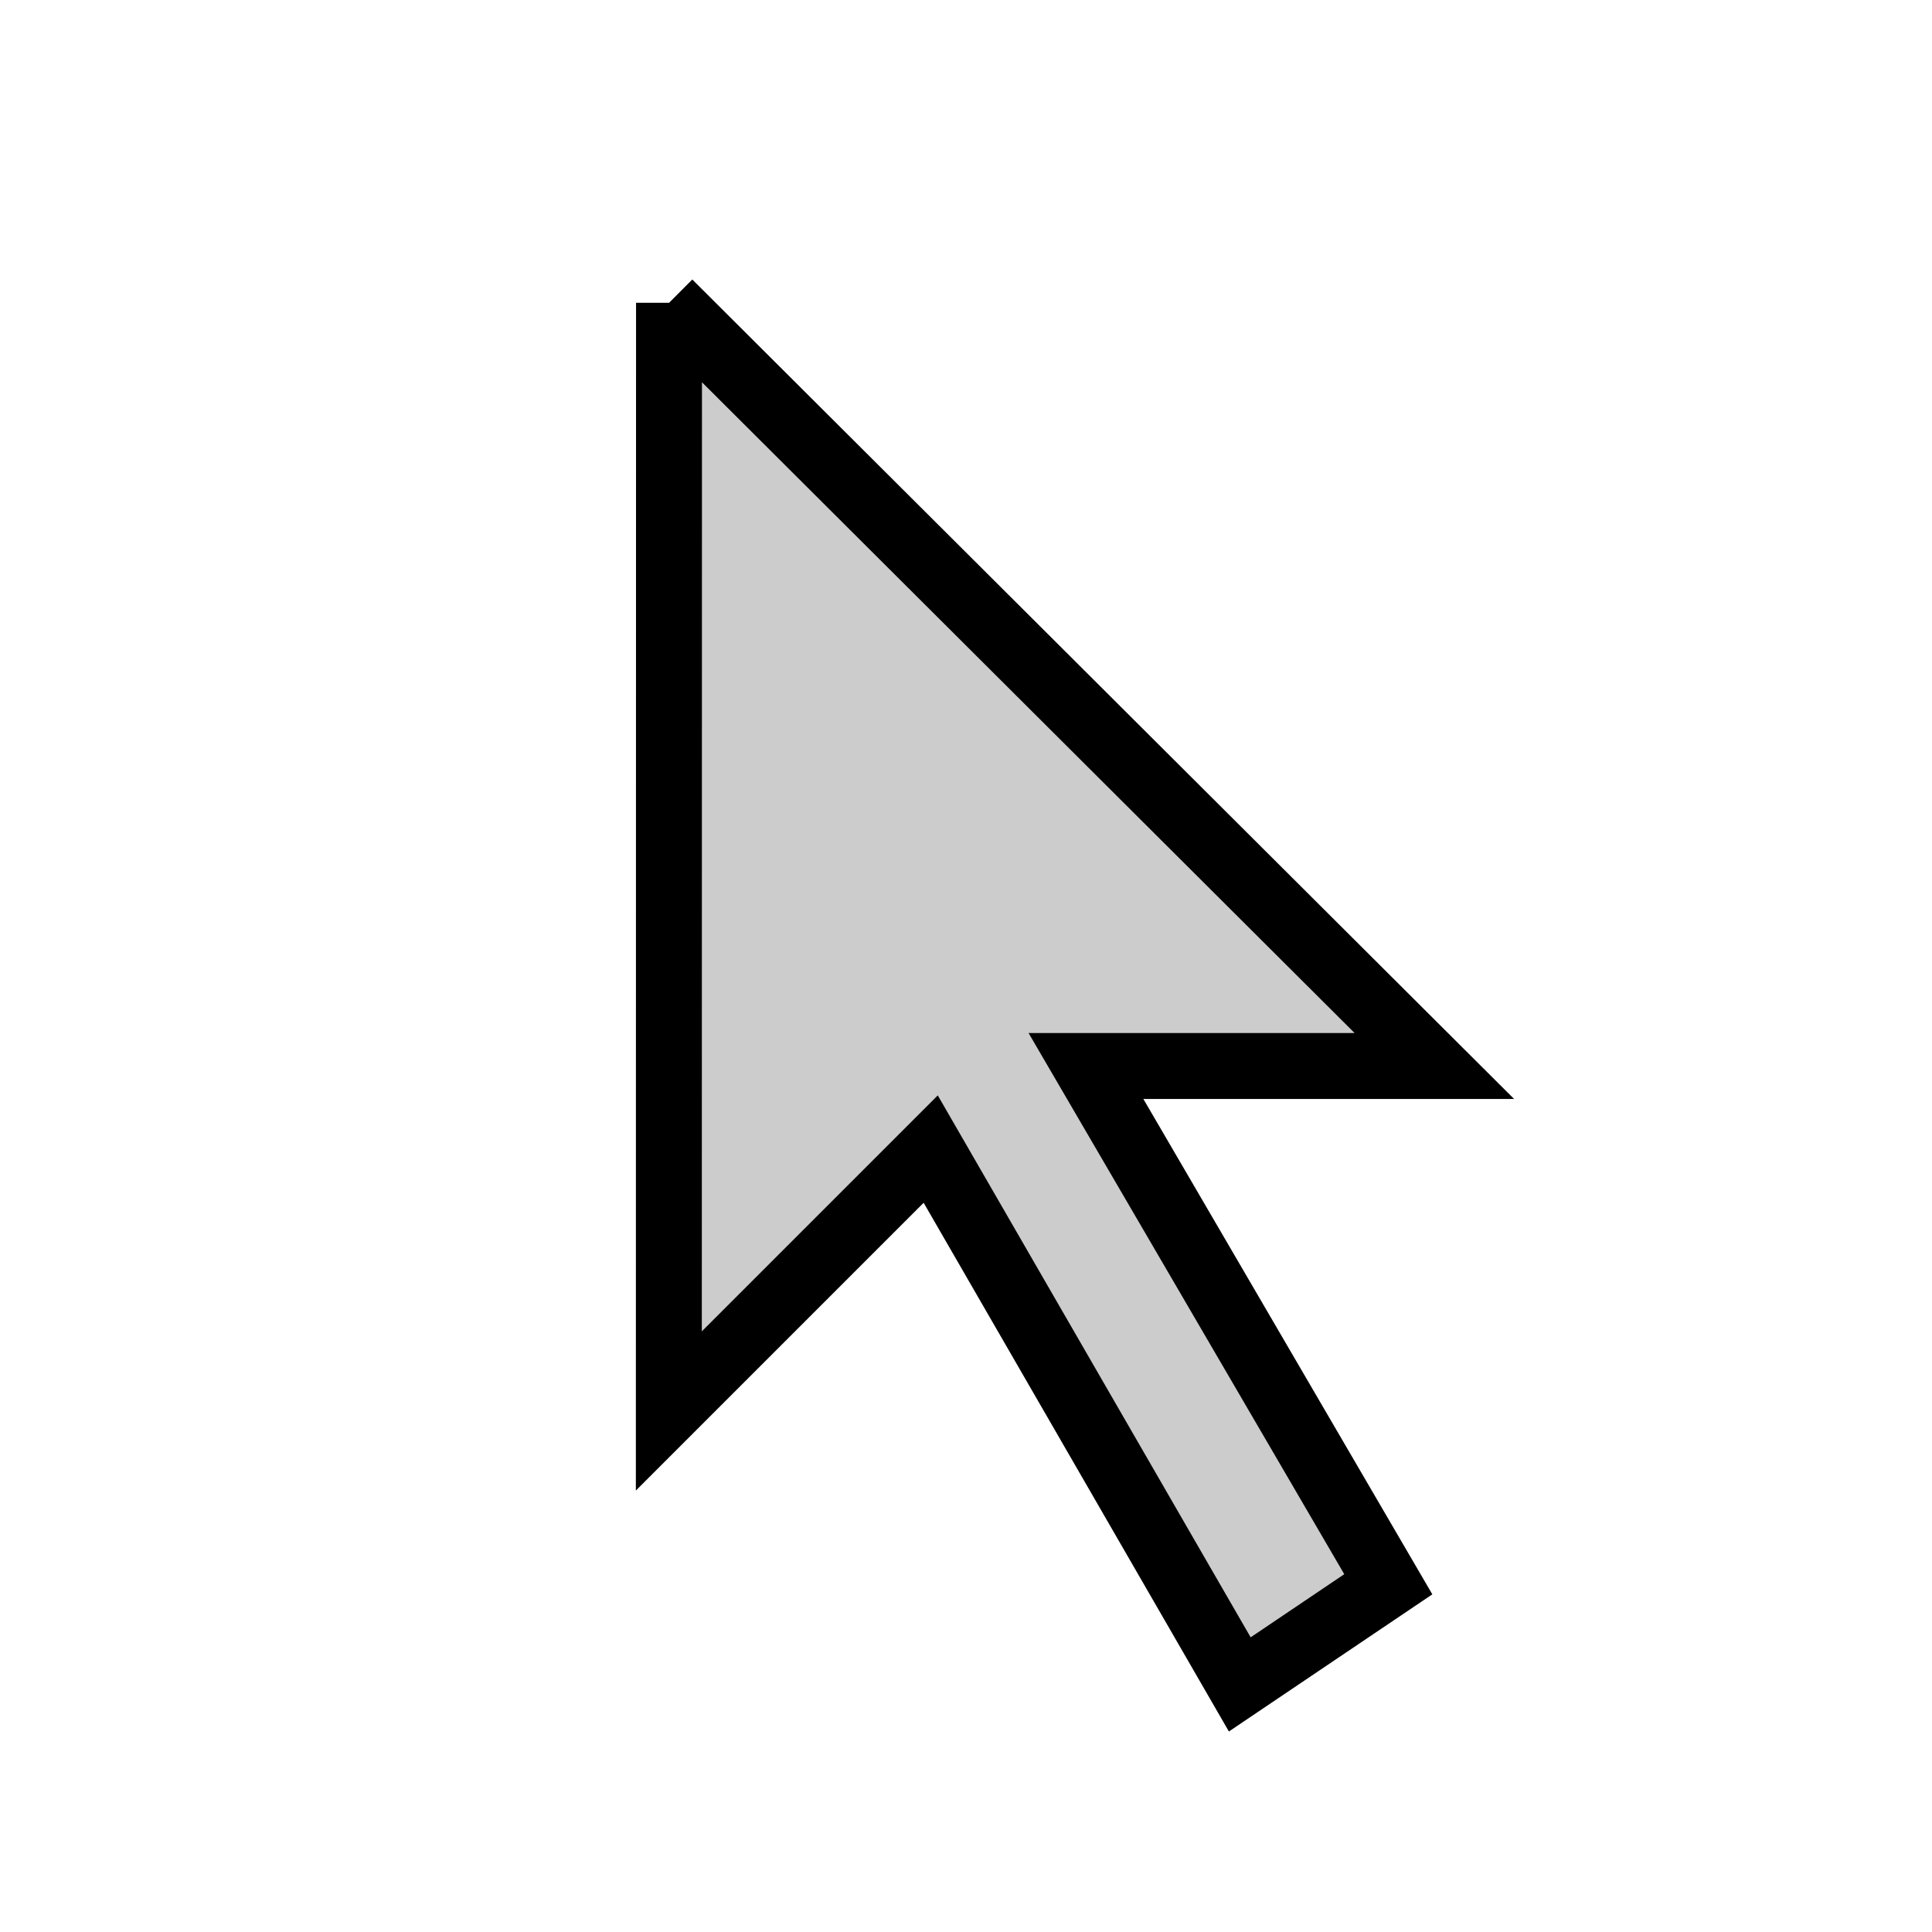 <?xml version="1.0" encoding="UTF-8" standalone="no"?>
<!-- Created with Inkscape (http://www.inkscape.org/) -->

<svg
   xmlns:dc="http://purl.org/dc/elements/1.1/"
   xmlns:cc="http://creativecommons.org/ns#"
   xmlns:rdf="http://www.w3.org/1999/02/22-rdf-syntax-ns#"
   xmlns:svg="http://www.w3.org/2000/svg"
   xmlns="http://www.w3.org/2000/svg"
   xmlns:sodipodi="http://sodipodi.sourceforge.net/DTD/sodipodi-0.dtd"
   xmlns:inkscape="http://www.inkscape.org/namespaces/inkscape"
   width="64"
   height="64"
   id="svg2220"
   sodipodi:version="0.32"
   inkscape:version="0.48.5 r10040"
   version="1.0"
   sodipodi:docname="arrow.svg"
   inkscape:output_extension="org.inkscape.output.svg.inkscape"
   sodipodi:modified="true"
   inkscape:export-filename="/home/matevz/games/happyfarmer/data/icons/arrow.png"
   inkscape:export-xdpi="90"
   inkscape:export-ydpi="90">
  <defs
     id="defs2222" />
  <sodipodi:namedview
     id="base"
     pagecolor="#ffffff"
     bordercolor="#666666"
     borderopacity="1.0"
     gridtolerance="10000"
     guidetolerance="10"
     objecttolerance="10"
     inkscape:pageopacity="0.0"
     inkscape:pageshadow="2"
     inkscape:zoom="7.919596"
     inkscape:cx="40.12282"
     inkscape:cy="38.0123"
     inkscape:document-units="px"
     inkscape:current-layer="layer1"
     width="128px"
     height="128px"
     inkscape:window-width="1600"
     inkscape:window-height="1180"
     inkscape:window-x="78"
     inkscape:window-y="-3"
     showgrid="false"
     inkscape:window-maximized="1" />
  <g
     inkscape:label="Layer 1"
     inkscape:groupmode="layer"
     id="layer1"
     transform="translate(0,-64)">
    <path
       style="fill:#cccccc;fill-opacity:1;fill-rule:evenodd;stroke:#000000;stroke-width:2.184px;stroke-linecap:butt;stroke-linejoin:miter;stroke-opacity:1"
       d="m 22.162,74.031 -0.006,36.709 8.675,-8.675 10.238,17.733 4.92,-3.317 -10.015,-17.168 11.541,0 -25.353,-25.281 z"
       id="path2228"
       sodipodi:nodetypes="cccccccc"
       inkscape:connector-curvature="0" />
  </g>
</svg>
